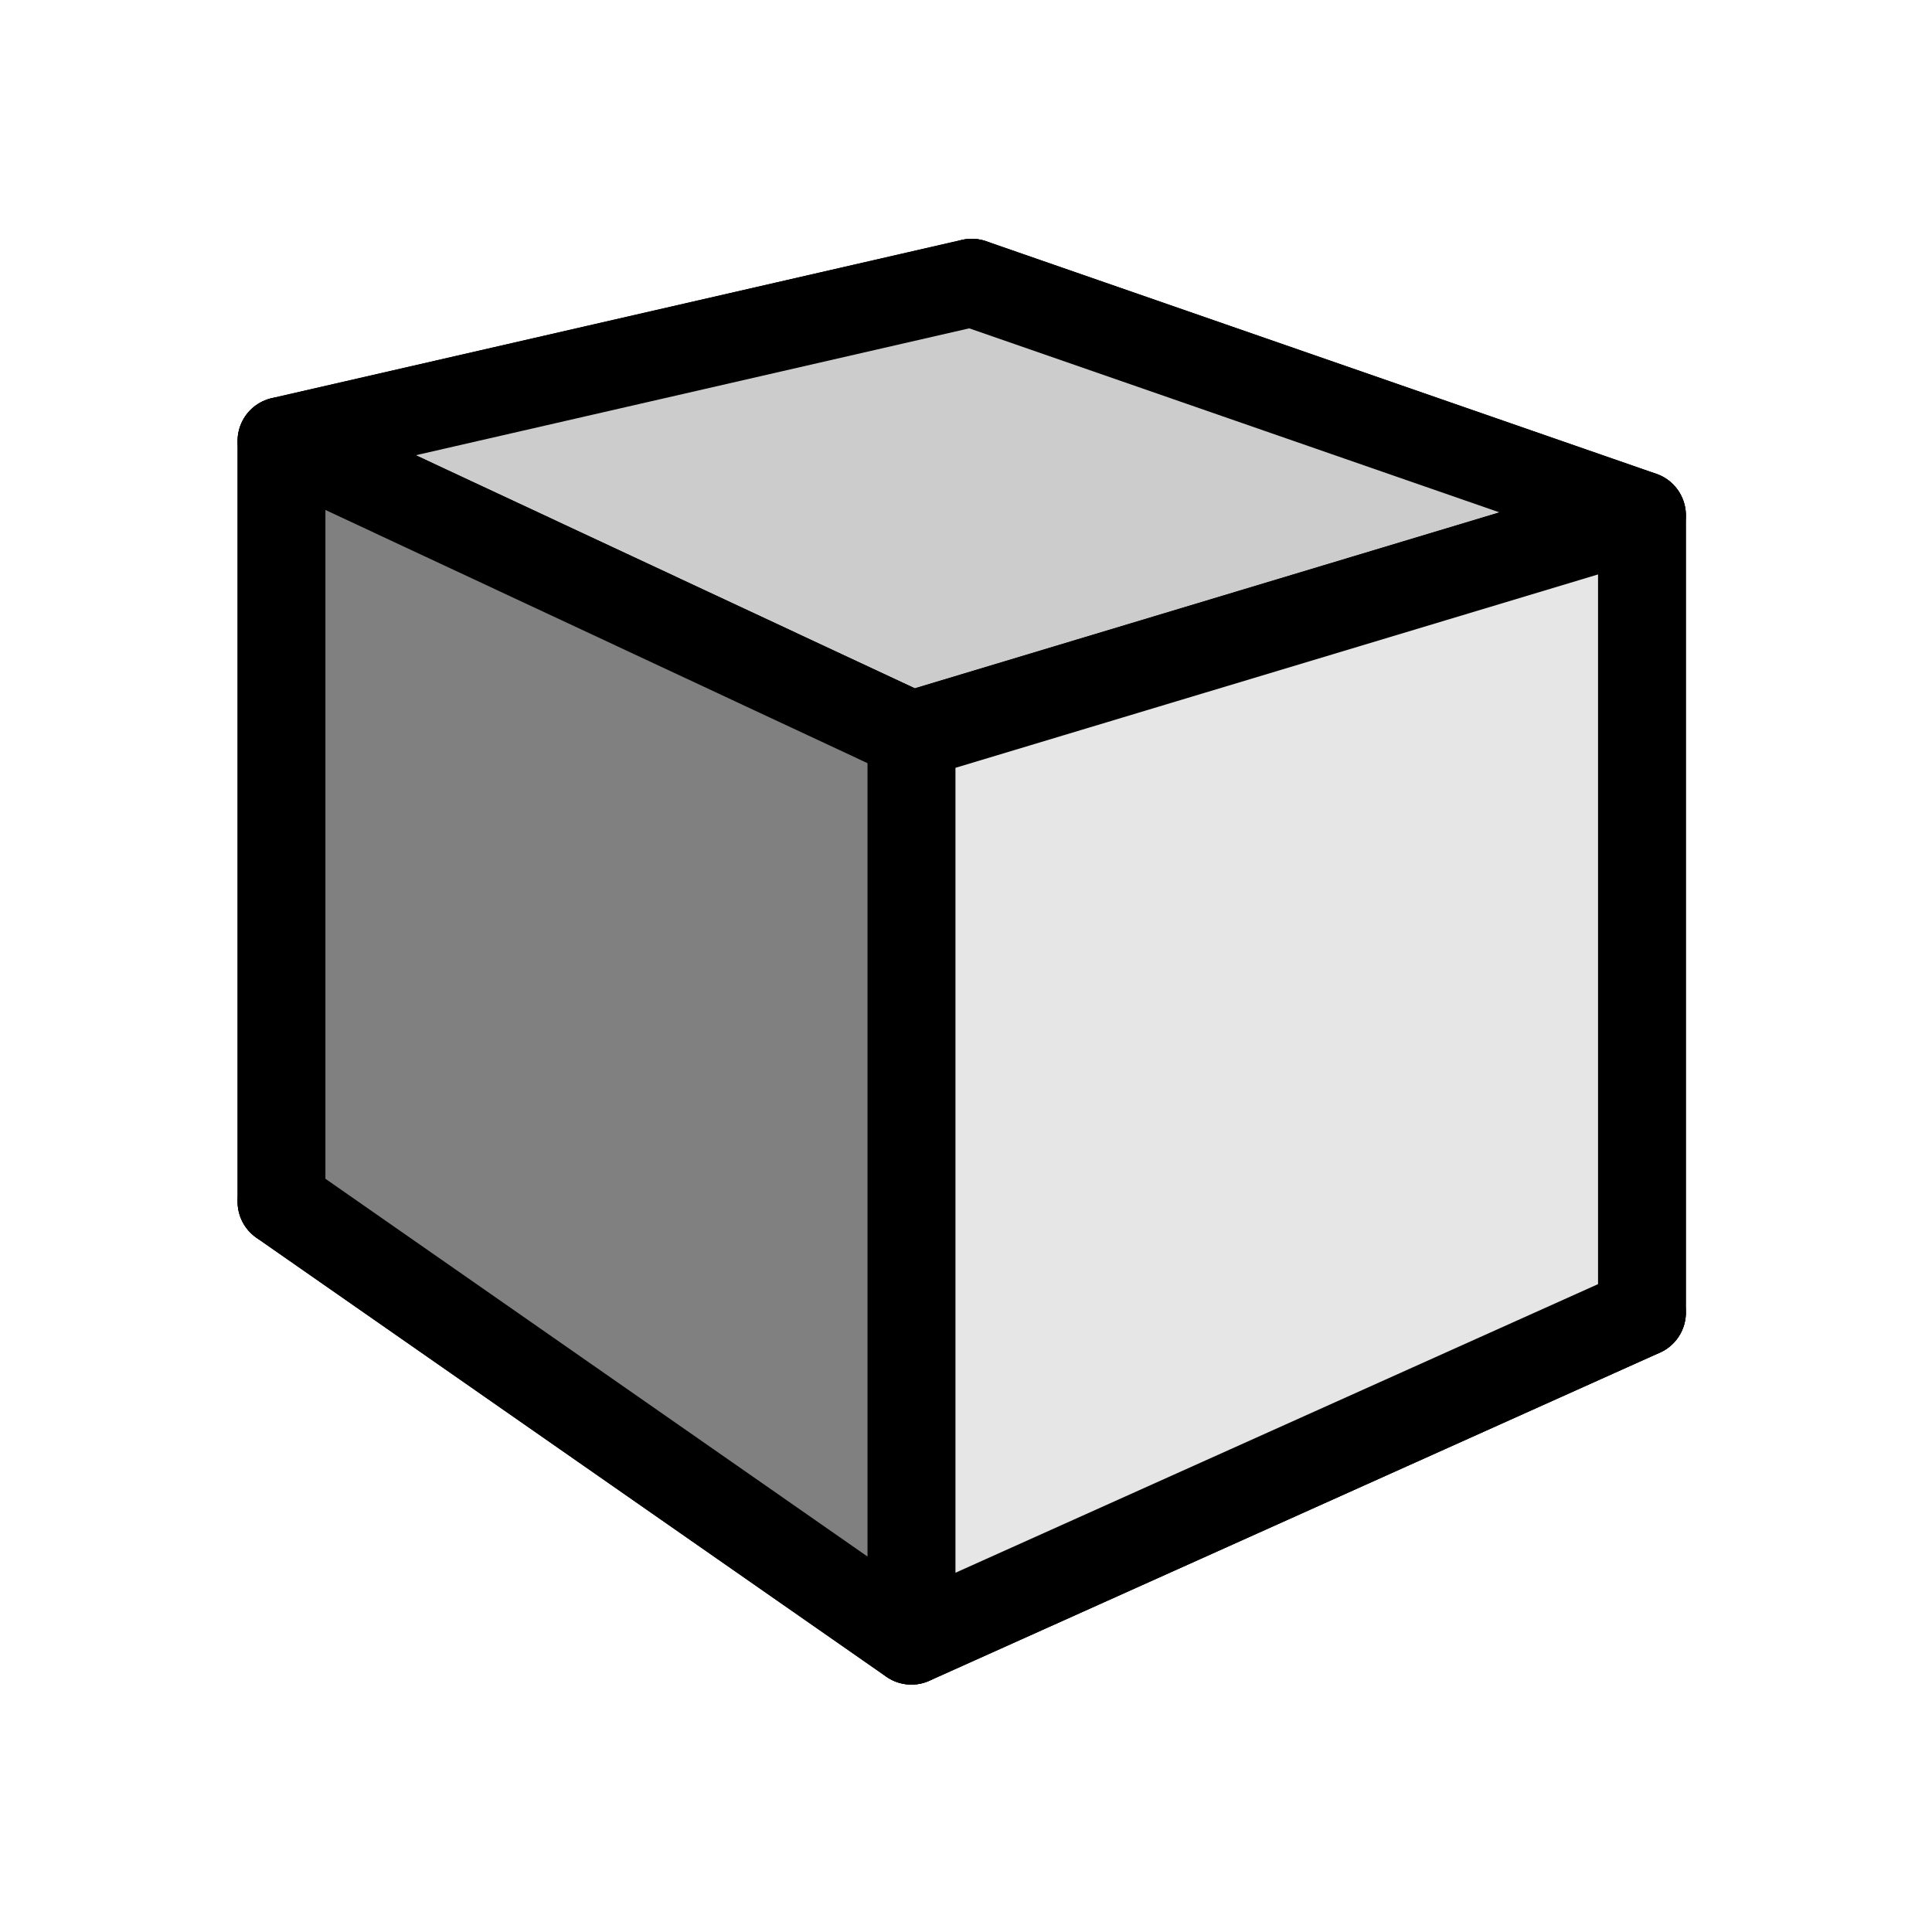 <?xml version="1.0" encoding="UTF-8" standalone="no"?>
<svg
   xmlns:dc="http://purl.org/dc/elements/1.1/"
   xmlns:cc="http://creativecommons.org/ns#"
   xmlns:rdf="http://www.w3.org/1999/02/22-rdf-syntax-ns#"
   xmlns:svg="http://www.w3.org/2000/svg"
   xmlns="http://www.w3.org/2000/svg"
   xmlns:sodipodi="http://sodipodi.sourceforge.net/DTD/sodipodi-0.dtd"
   xmlns:inkscape="http://www.inkscape.org/namespaces/inkscape"
   inkscape:version="1.0 (4035a4fb49, 2020-05-01)"
   sodipodi:docname="blockbuilder.svg"
   id="svg87"
   version="1.1"
   height="48px"
   width="48px"
   fill="black"
   viewBox="0 0 24 24">
  <defs
     id="defs91">
    <inkscape:perspective
       sodipodi:type="inkscape:persp3d"
       inkscape:vp_x="-37.635744 : 37.738174 : 1"
       inkscape:vp_y="0 : 144.229 : 0"
       inkscape:vp_z="87.261049 : 37.723134 : 1"
       inkscape:persp3d-origin="16.229257 : 5.2419041 : 1"
       id="perspective243" />
  </defs>
  <sodipodi:namedview
     inkscape:current-layer="svg87"
     inkscape:window-maximized="1"
     inkscape:window-y="0"
     inkscape:window-x="0"
     inkscape:cy="24"
     inkscape:cx="24"
     inkscape:zoom="17"
     showgrid="false"
     id="namedview89"
     inkscape:window-height="1027"
     inkscape:window-width="1920"
     inkscape:pageshadow="2"
     inkscape:pageopacity="0"
     guidetolerance="10"
     gridtolerance="10"
     objecttolerance="10"
     borderopacity="1"
     bordercolor="#666666"
     pagecolor="#ffffff" />
  <path
     id="path83"
     fill="none"
     d="M0 0h24v24H0V0z" />
  <g
     sodipodi:type="inkscape:box3d"
     id="g245"
     style="fill:#000000;stroke:#000000;stroke-width:1.333;stroke-linejoin:round;stroke-miterlimit:4;stroke-dasharray:none;stroke-opacity:1"
     inkscape:perspectiveID="#perspective243"
     inkscape:corner0="0.3095467 : 0.050835353 : 0 : 1"
     inkscape:corner7="0.10024492 : -0.034969163 : 0.14933303 : 1">
    <path
       sodipodi:type="inkscape:box3dside"
       id="path257"
       style="fill:#e9e9ff;fill-rule:evenodd;stroke:#000000;stroke-width:1.091;stroke-linejoin:round;stroke-miterlimit:4;stroke-dasharray:none;stroke-opacity:1"
       inkscape:box3dsidetype="11"
       d="m 12.071,3.512 8.326,2.889 v 9.904 l -8.326,-4.31 z"
       points="20.397,6.402 20.397,16.306 12.071,11.995 12.071,3.512 " />
    <path
       sodipodi:type="inkscape:box3dside"
       id="path247"
       style="fill:#353564;fill-rule:evenodd;stroke:#000000;stroke-width:1.091;stroke-linejoin:round;stroke-miterlimit:4;stroke-dasharray:none;stroke-opacity:1"
       inkscape:box3dsidetype="6"
       d="M 3.497,5.478 V 14.928 L 12.071,11.995 V 3.512 Z"
       points="3.497,14.928 12.071,11.995 12.071,3.512 3.497,5.478 " />
    <path
       sodipodi:type="inkscape:box3dside"
       id="path255"
       style="fill:#afafde;fill-rule:evenodd;stroke:#000000;stroke-width:1.091;stroke-linejoin:round;stroke-miterlimit:4;stroke-dasharray:none;stroke-opacity:1"
       inkscape:box3dsidetype="13"
       d="m 3.497,14.928 7.825,5.453 9.075,-4.076 -8.326,-4.31 z"
       points="11.322,20.381 20.397,16.306 12.071,11.995 3.497,14.928 " />
    <path
       sodipodi:type="inkscape:box3dside"
       id="path249"
       style="fill:#cccccc;fill-rule:evenodd;stroke:#000000;stroke-width:1.091;stroke-linejoin:round;stroke-miterlimit:4;stroke-dasharray:none;stroke-opacity:1"
       inkscape:box3dsidetype="5"
       d="M 3.497,5.478 11.322,9.133 20.397,6.402 12.071,3.512 Z"
       points="11.322,9.133 20.397,6.402 12.071,3.512 3.497,5.478 " />
    <path
       sodipodi:type="inkscape:box3dside"
       id="path253"
       style="fill:#e6e6e6;fill-rule:evenodd;stroke:#000000;stroke-width:1.091;stroke-linejoin:round;stroke-miterlimit:4;stroke-dasharray:none;stroke-opacity:1"
       inkscape:box3dsidetype="14"
       d="M 11.322,9.133 V 20.381 l 9.075,-4.076 V 6.402 Z"
       points="11.322,20.381 20.397,16.306 20.397,6.402 11.322,9.133 " />
    <path
       sodipodi:type="inkscape:box3dside"
       id="path251"
       style="fill:#808080;fill-rule:evenodd;stroke:#000000;stroke-width:1.091;stroke-linejoin:round;stroke-miterlimit:4;stroke-dasharray:none;stroke-opacity:1"
       inkscape:box3dsidetype="3"
       d="M 3.497,5.478 11.322,9.133 V 20.381 L 3.497,14.928 Z"
       points="11.322,9.133 11.322,20.381 3.497,14.928 3.497,5.478 " />
  </g>
</svg>
